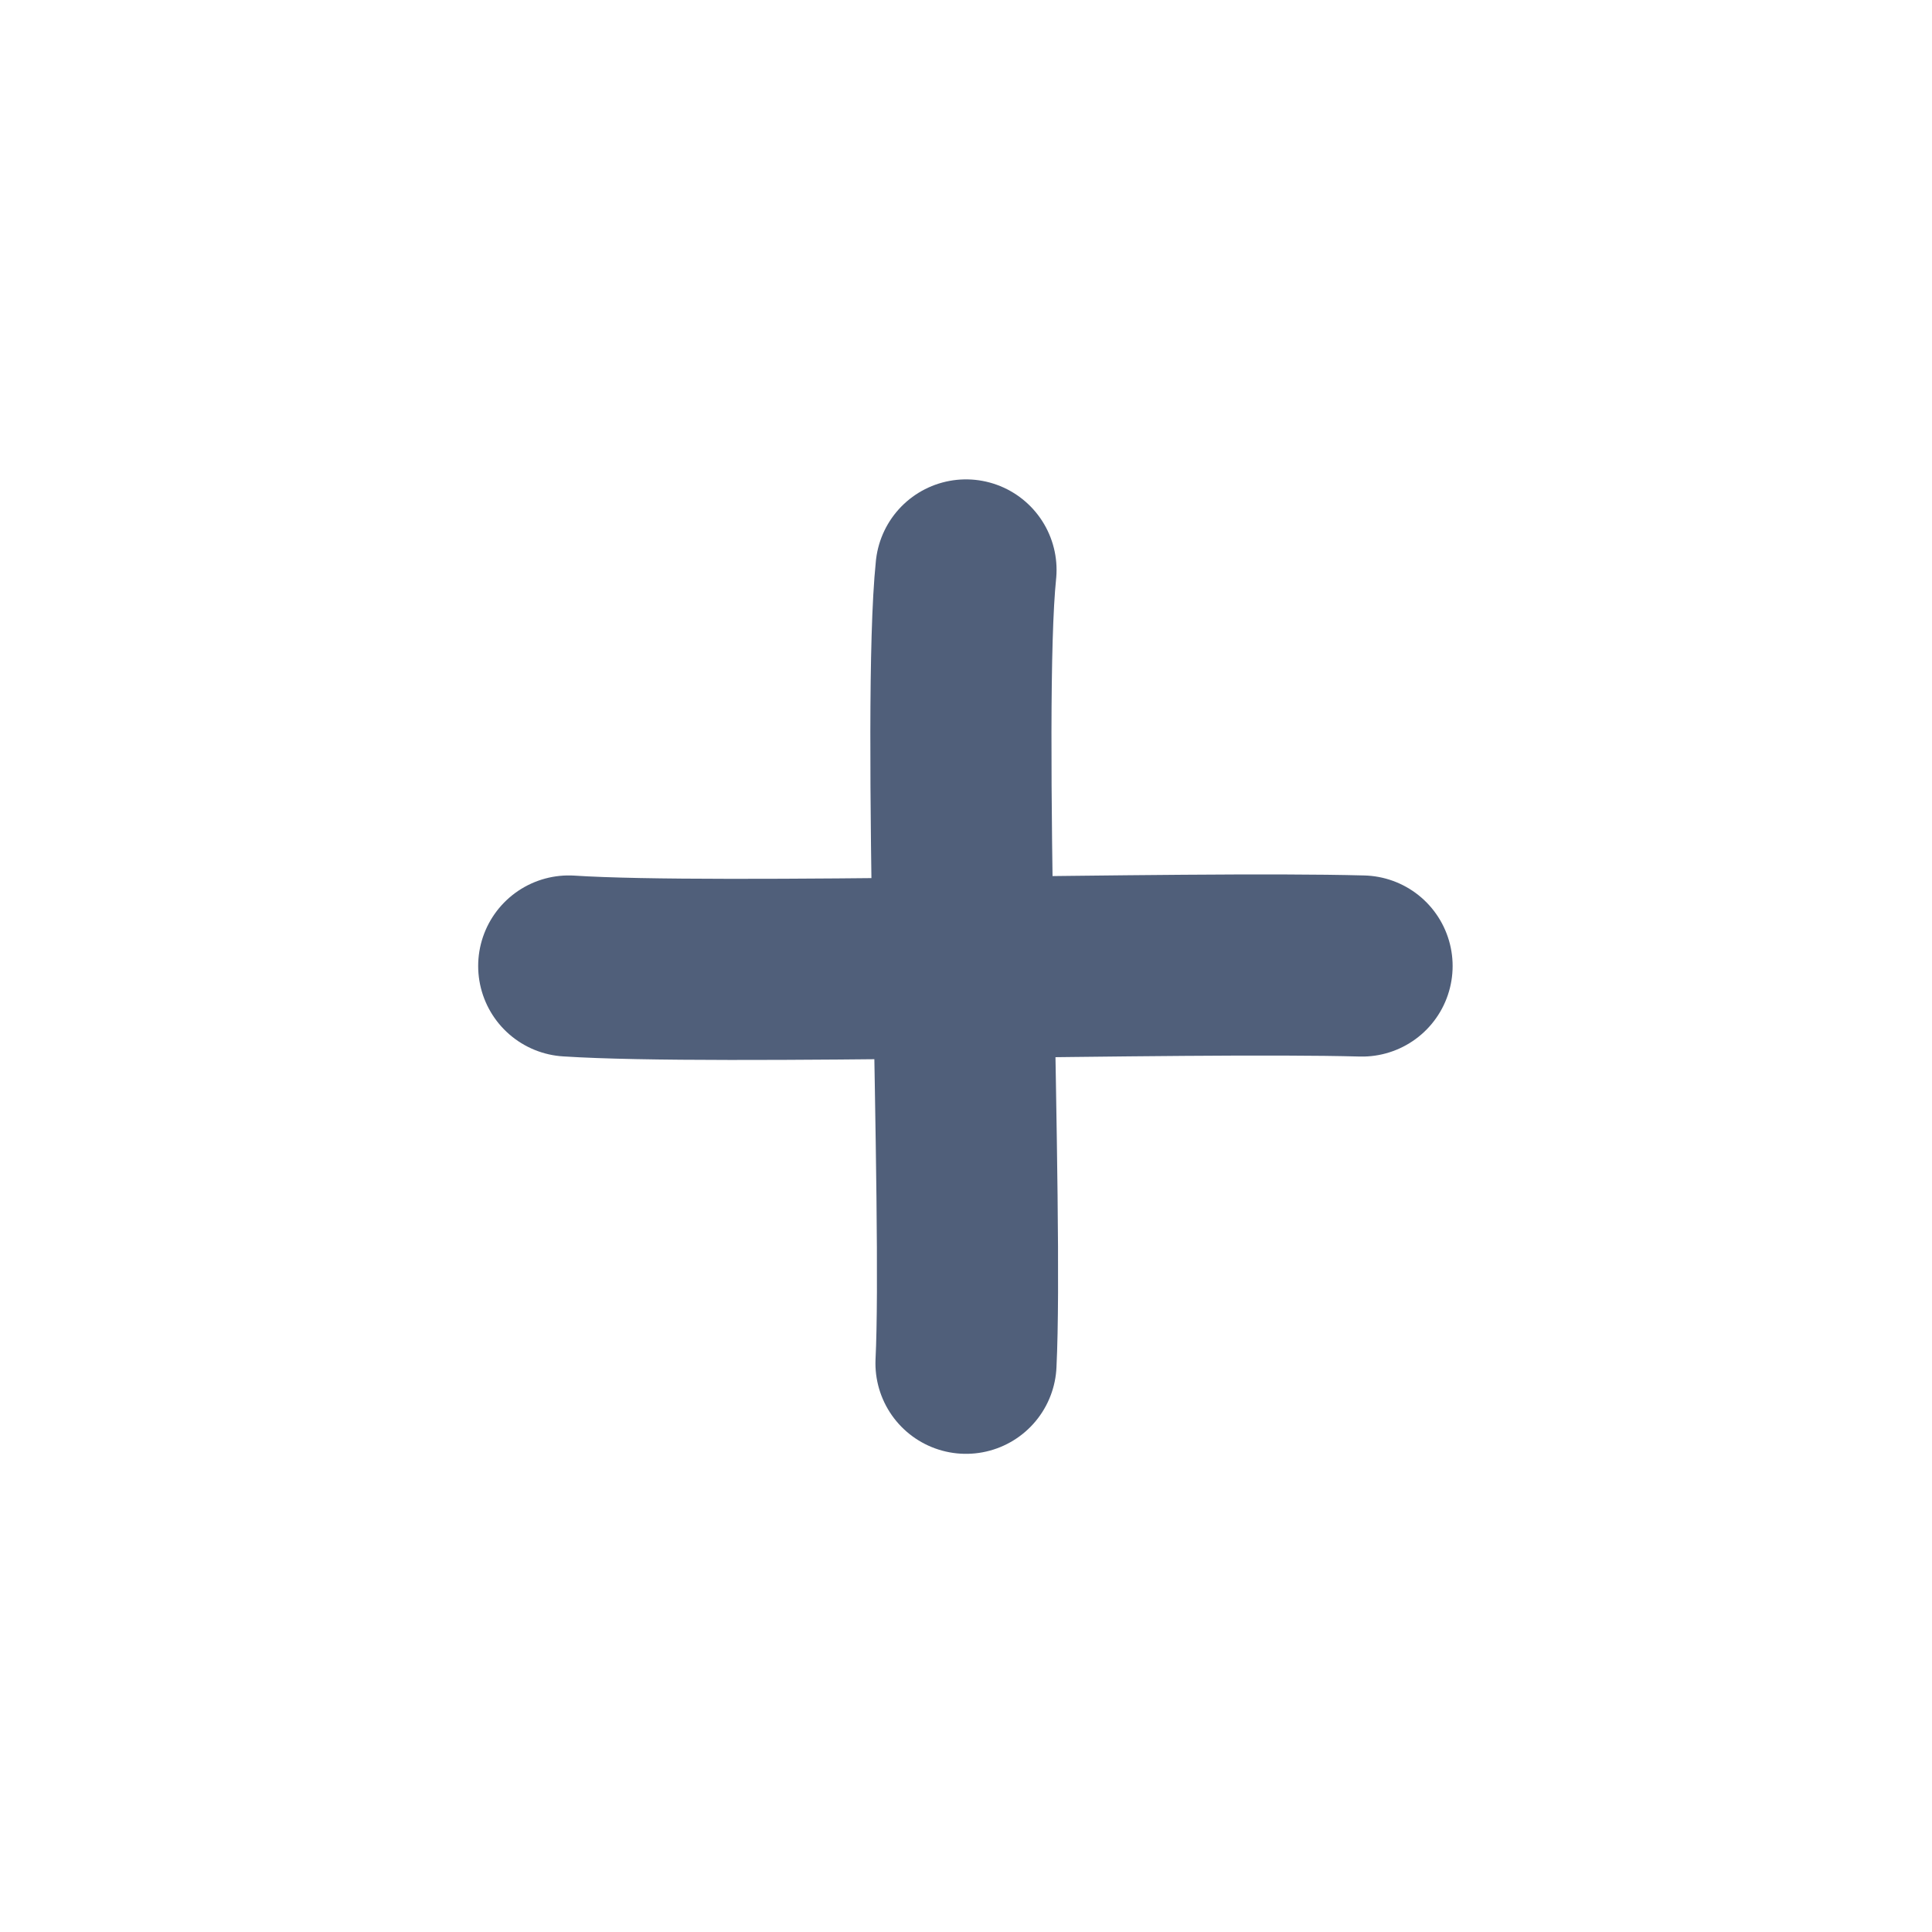 <?xml version="1.0" encoding="UTF-8"?><svg id="c" xmlns="http://www.w3.org/2000/svg" width="16" height="16" viewBox="0 0 16 16"><rect id="d" x="0" y="0" width="16" height="16" style="fill:rgba(217,54,68,0);"/><path d="M8,4.72c-.12,1.16,.06,5.34,0,6.57" style="fill:none; stroke:#505f7a; stroke-linecap:round; stroke-linejoin:round; stroke-width:1.5px;"/><path d="M11.28,8c-1.48-.04-5.34,.08-6.57,0" style="fill:none; stroke:#505f7a; stroke-linecap:round; stroke-linejoin:round; stroke-width:1.5px;"/></svg>